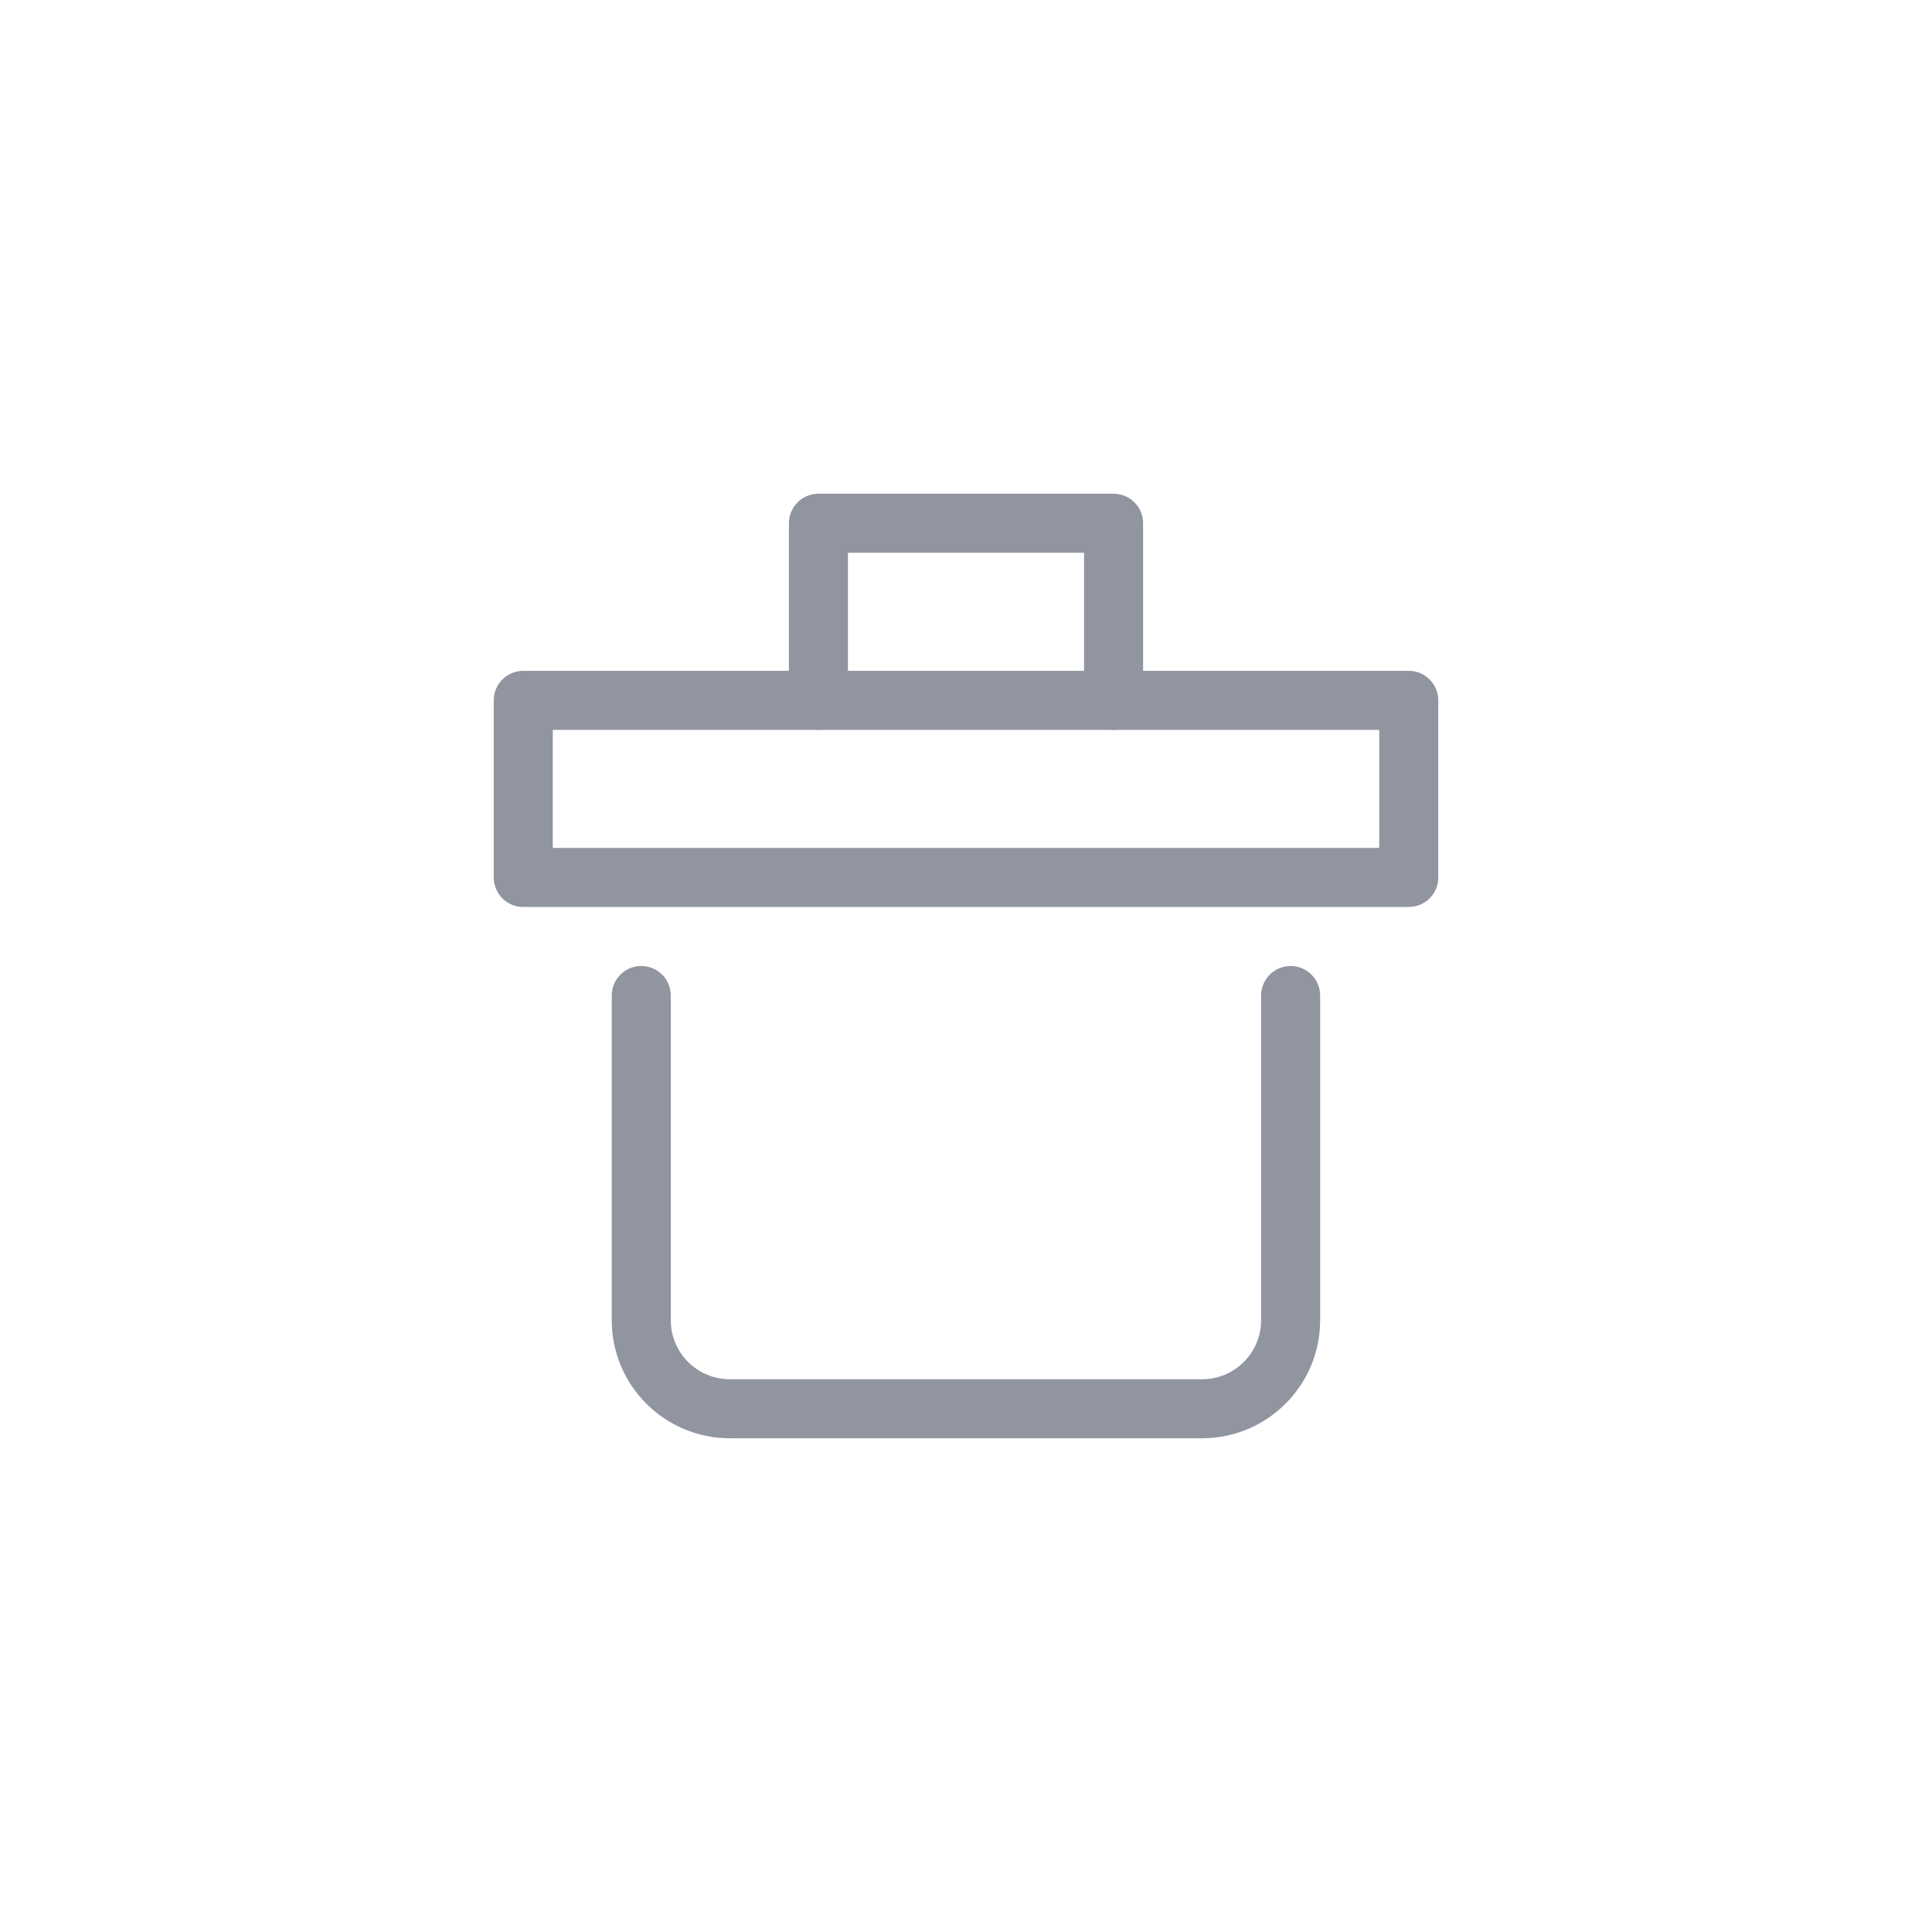 <svg width="36" height="36" viewBox="0 0 36 36" fill="none" xmlns="http://www.w3.org/2000/svg">
<path d="M11.949 18.55L11.949 24.6C11.949 25.511 12.688 26.25 13.599 26.25L22.399 26.25C23.31 26.25 24.049 25.511 24.049 24.6L24.049 18.55" stroke="#9095A0" stroke-width="1.1" stroke-linecap="round" stroke-linejoin="round"/>
<path d="M15.25 13.05L15.25 9.75L20.75 9.75V13.05" stroke="#9095A0" stroke-width="1.1" stroke-linecap="round" stroke-linejoin="round"/>
<path d="M26.25 13.05L9.75 13.05L9.75 16.35L26.25 16.35V13.05Z" stroke="#9095A0" stroke-width="1.1" stroke-linecap="round" stroke-linejoin="round"/>
</svg>
